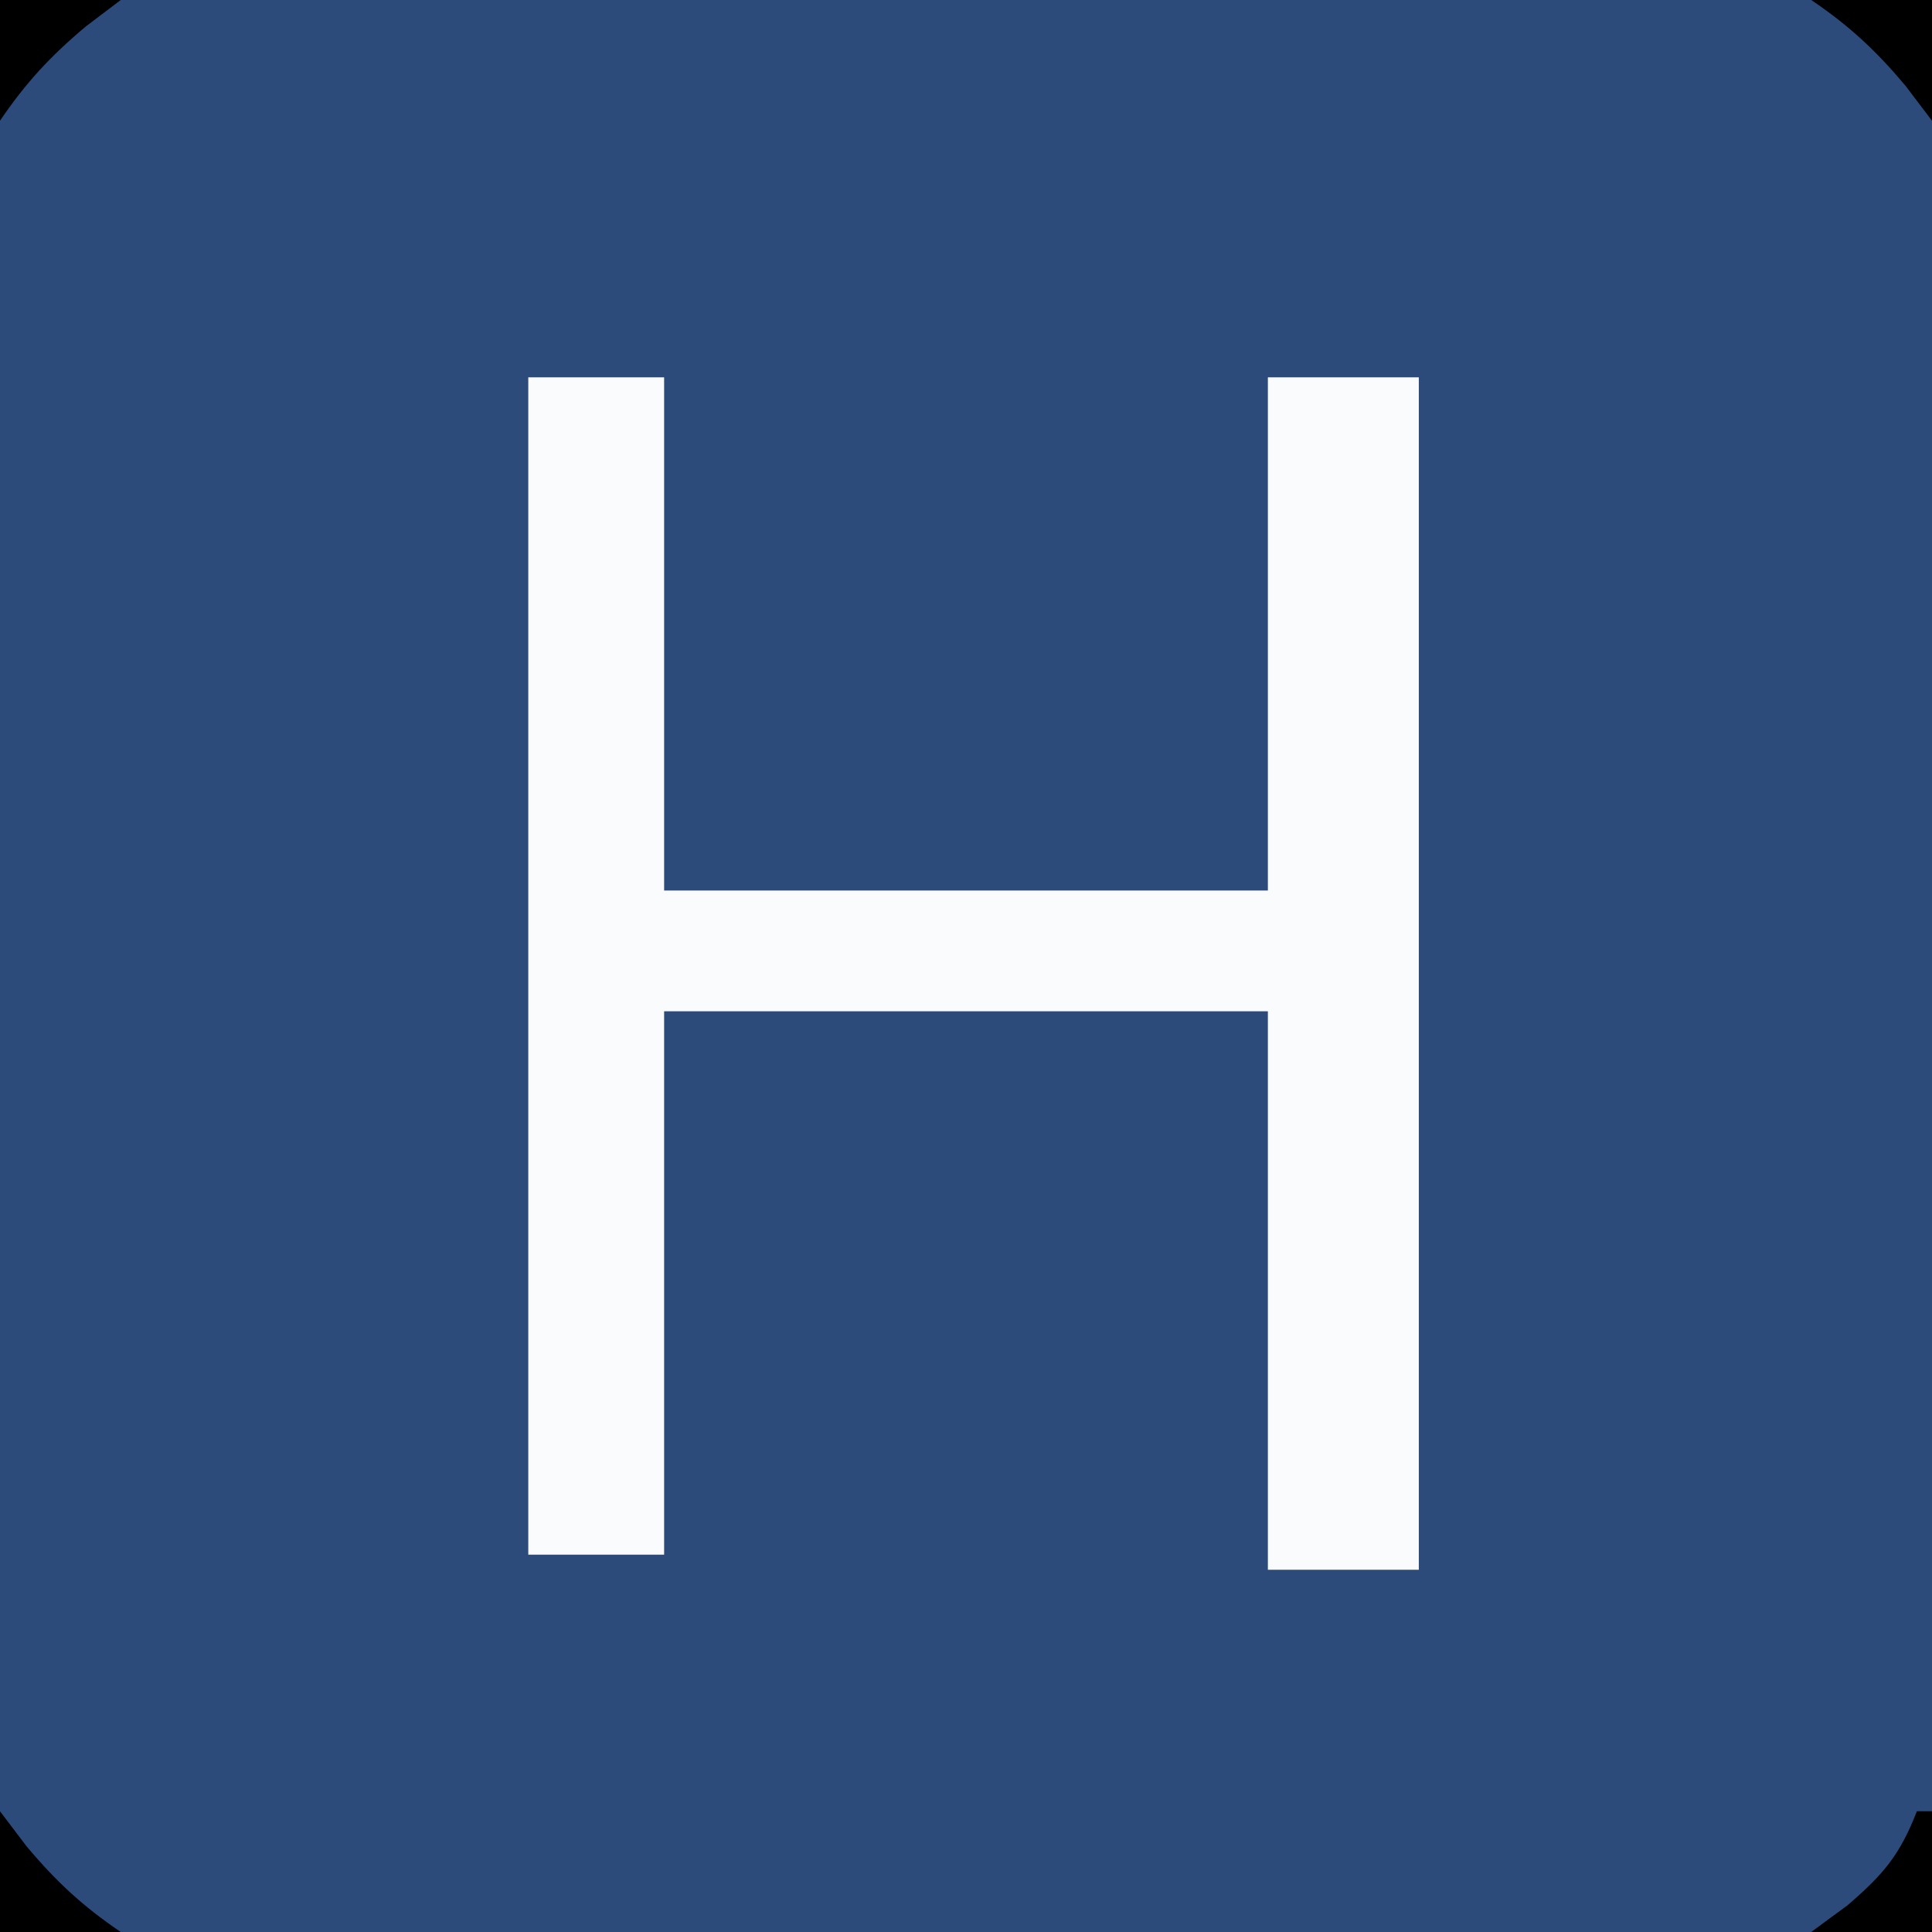 <?xml version="1.0" encoding="UTF-8"?>
<!-- Generator: https://ezgif.com/png-to-svg -->
<svg version="1.1" xmlns="http://www.w3.org/2000/svg" width="128" height="128">
<rect width="100%" height="100%" fill="#808080" stroke="none"/>
<path d="M0 0 C42.24 0 84.48 0 128 0 C128 42.24 128 84.48 128 128 C85.76 128 43.52 128 0 128 C0 85.76 0 43.52 0 0 Z " fill="#2C4B7B" transform="translate(0,0)"/>
<path d="M0 0 C2.97 0 5.94 0 9 0 C9 11.22 9 22.44 9 34 C22.2 34 35.4 34 49 34 C49 22.78 49 11.56 49 0 C52.3 0 55.6 0 59 0 C59 26.07 59 52.14 59 79 C55.7 79 52.4 79 49 79 C49 66.79 49 54.58 49 42 C35.8 42 22.6 42 9 42 C9 53.88 9 65.76 9 78 C6.03 78 3.06 78 0 78 C0 52.26 0 26.52 0 0 Z " fill="#FAFBFC" transform="translate(35,25)"/>
<path d="M0 0 C0.33 0 0.66 0 1 0 C1 2.64 1 5.28 1 8 C-1.64 8 -4.28 8 -7 8 C-6.22 7.42 -5.43 6.84 -4.62 6.25 C-2.2 4.17 -1.14 2.91 0 0 Z " fill="#000000" transform="translate(127,120)"/>
<path d="M0 0 C0.58 0.76 1.16 1.53 1.75 2.31 C3.72 4.66 5.48 6.29 8 8 C5.36 8 2.72 8 0 8 C0 5.36 0 2.72 0 0 Z " fill="#000000" transform="translate(0,120)"/>
<path d="M0 0 C2.64 0 5.28 0 8 0 C8 2.64 8 5.28 8 8 C7.42 7.24 6.84 6.47 6.25 5.69 C4.28 3.34 2.52 1.71 0 0 Z " fill="#000000" transform="translate(120,0)"/>
<path d="M0 0 C2.64 0 5.28 0 8 0 C7.24 0.58 6.47 1.16 5.69 1.75 C3.34 3.72 1.71 5.48 0 8 C0 5.36 0 2.72 0 0 Z " fill="#000000" transform="translate(0,0)"/>
</svg>
